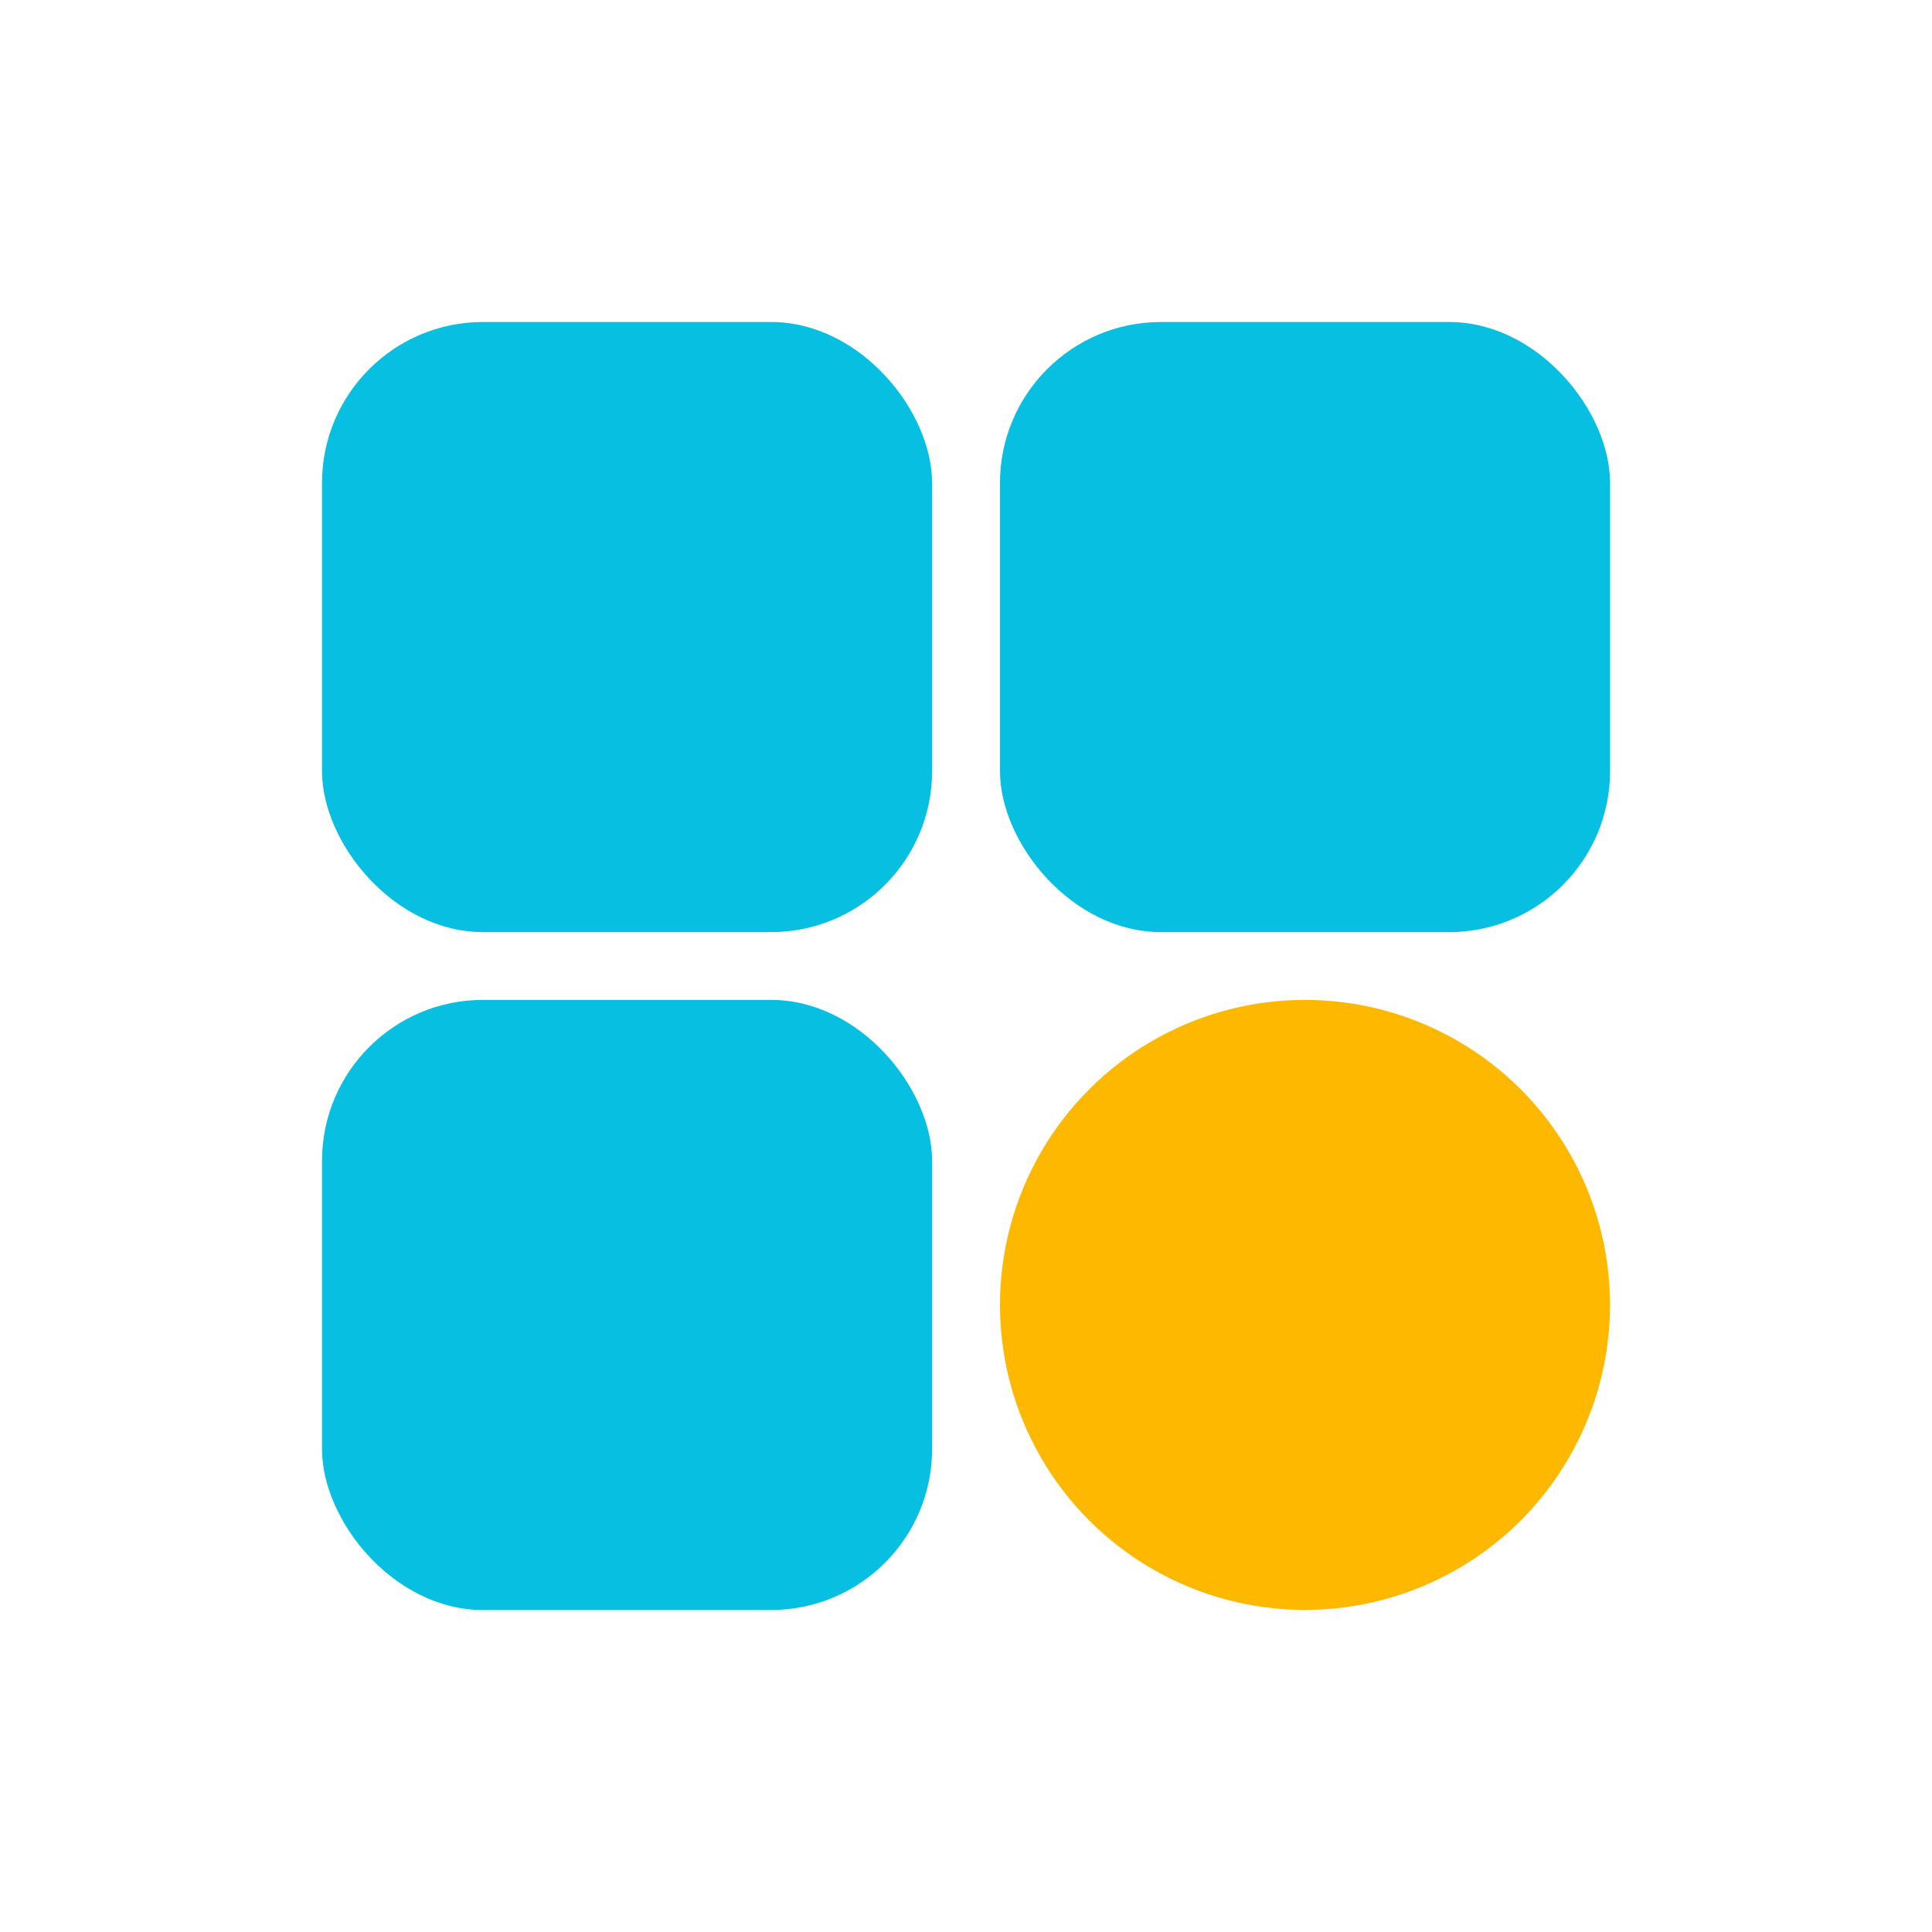 <svg width="24" height="24" viewBox="0 0 24 24" fill="none" xmlns="http://www.w3.org/2000/svg">
<g clip-path="url(#clip0_1398_47128)">
<circle cx="16.211" cy="16.21" r="3.789" fill="#FFB800"/>
<rect x="4" y="4" width="7.579" height="7.579" rx="2" fill="#07BFE0"/>
<rect x="4" y="12.421" width="7.579" height="7.579" rx="2" fill="#07BFE0"/>
<rect x="12.422" y="4" width="7.579" height="7.579" rx="2" fill="#07BFE0"/>
</g>
<defs>
<clipPath id="clip0_1398_47128">
<rect width="24" height="24" fill="white"/>
</clipPath>
</defs>
</svg>
